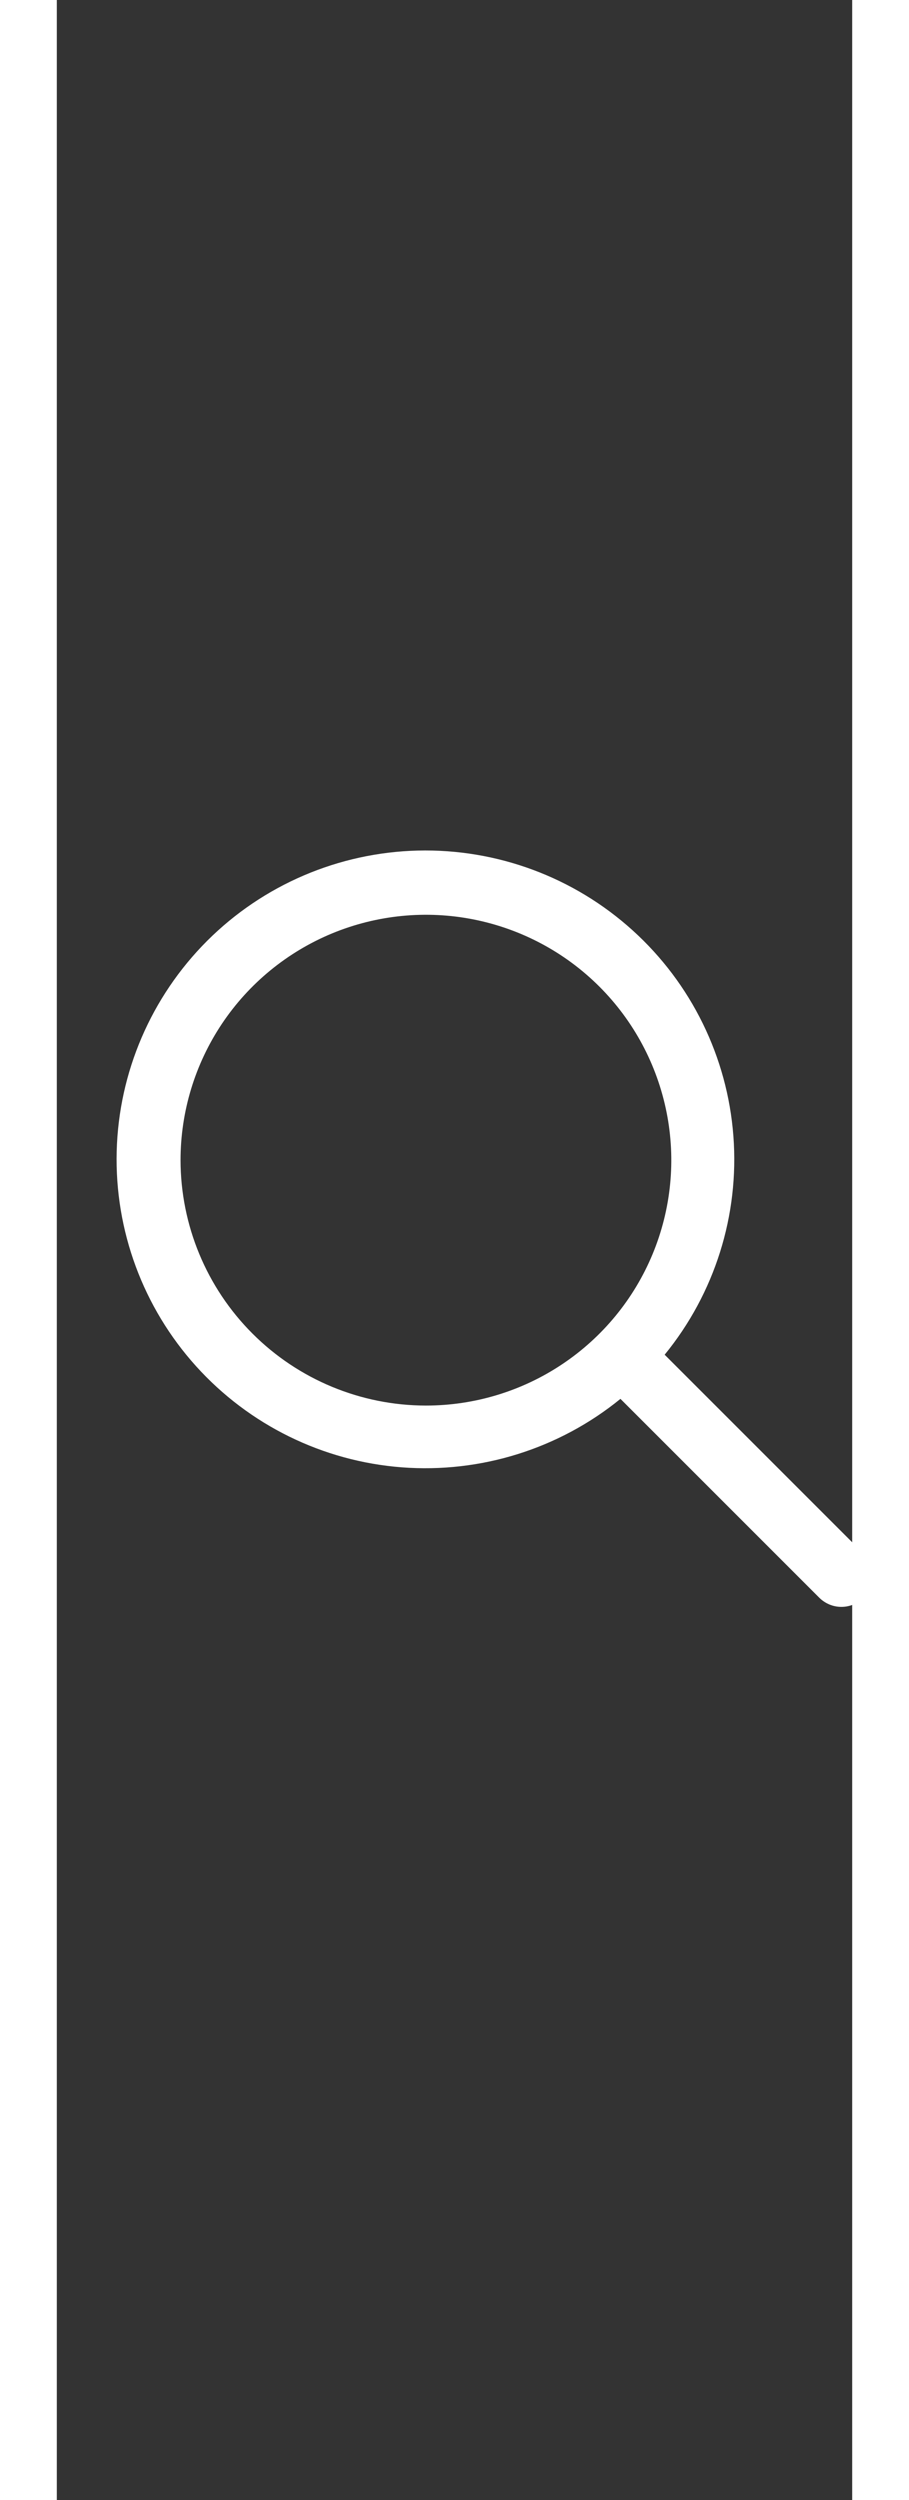 <svg width="16" height="44" viewBox="0 0 14 44" fill="none" xmlns="http://www.w3.org/2000/svg">
<rect x="0" y="0" width="14" height="44" fill="#333333" stroke="none"/>
<g id="globalnav_search_image__cbllq1gkias2_large.svg" clip-path="url(#clip0_2_3434)">
<path id="Vector" d="M14.199 27.343L10.699 23.843C11.581 22.763 12.014 21.386 11.909 19.996C11.804 18.605 11.169 17.309 10.135 16.374C9.101 15.438 7.748 14.936 6.354 14.97C4.96 15.005 3.633 15.573 2.647 16.558C1.661 17.544 1.09 18.87 1.054 20.264C1.018 21.657 1.518 23.011 2.452 24.046C3.386 25.081 4.682 25.718 6.072 25.825C7.462 25.931 8.84 25.5 9.921 24.62L13.421 28.12C13.472 28.171 13.533 28.211 13.599 28.239C13.666 28.267 13.738 28.281 13.81 28.281C13.882 28.281 13.954 28.267 14.02 28.239C14.087 28.211 14.148 28.171 14.199 28.12C14.25 28.069 14.29 28.008 14.318 27.941C14.346 27.875 14.36 27.803 14.36 27.731C14.36 27.659 14.346 27.587 14.318 27.52C14.29 27.454 14.25 27.393 14.199 27.342V27.343ZM2.178 20.418C2.178 19.564 2.432 18.729 2.906 18.019C3.381 17.308 4.056 16.755 4.845 16.428C5.634 16.102 6.502 16.016 7.34 16.183C8.178 16.35 8.947 16.761 9.551 17.365C10.155 17.969 10.566 18.739 10.733 19.577C10.9 20.414 10.814 21.283 10.487 22.072C10.16 22.861 9.607 23.535 8.896 24.01C8.186 24.485 7.351 24.738 6.497 24.738C5.352 24.737 4.253 24.281 3.444 23.471C2.634 22.661 2.179 21.563 2.178 20.418Z" fill="white"/>
</g>
<defs>
<clipPath id="clip0_2_3434">
<rect width="15" height="44" fill="white" transform="translate(0.219)"/>
</clipPath>
</defs>
</svg>
